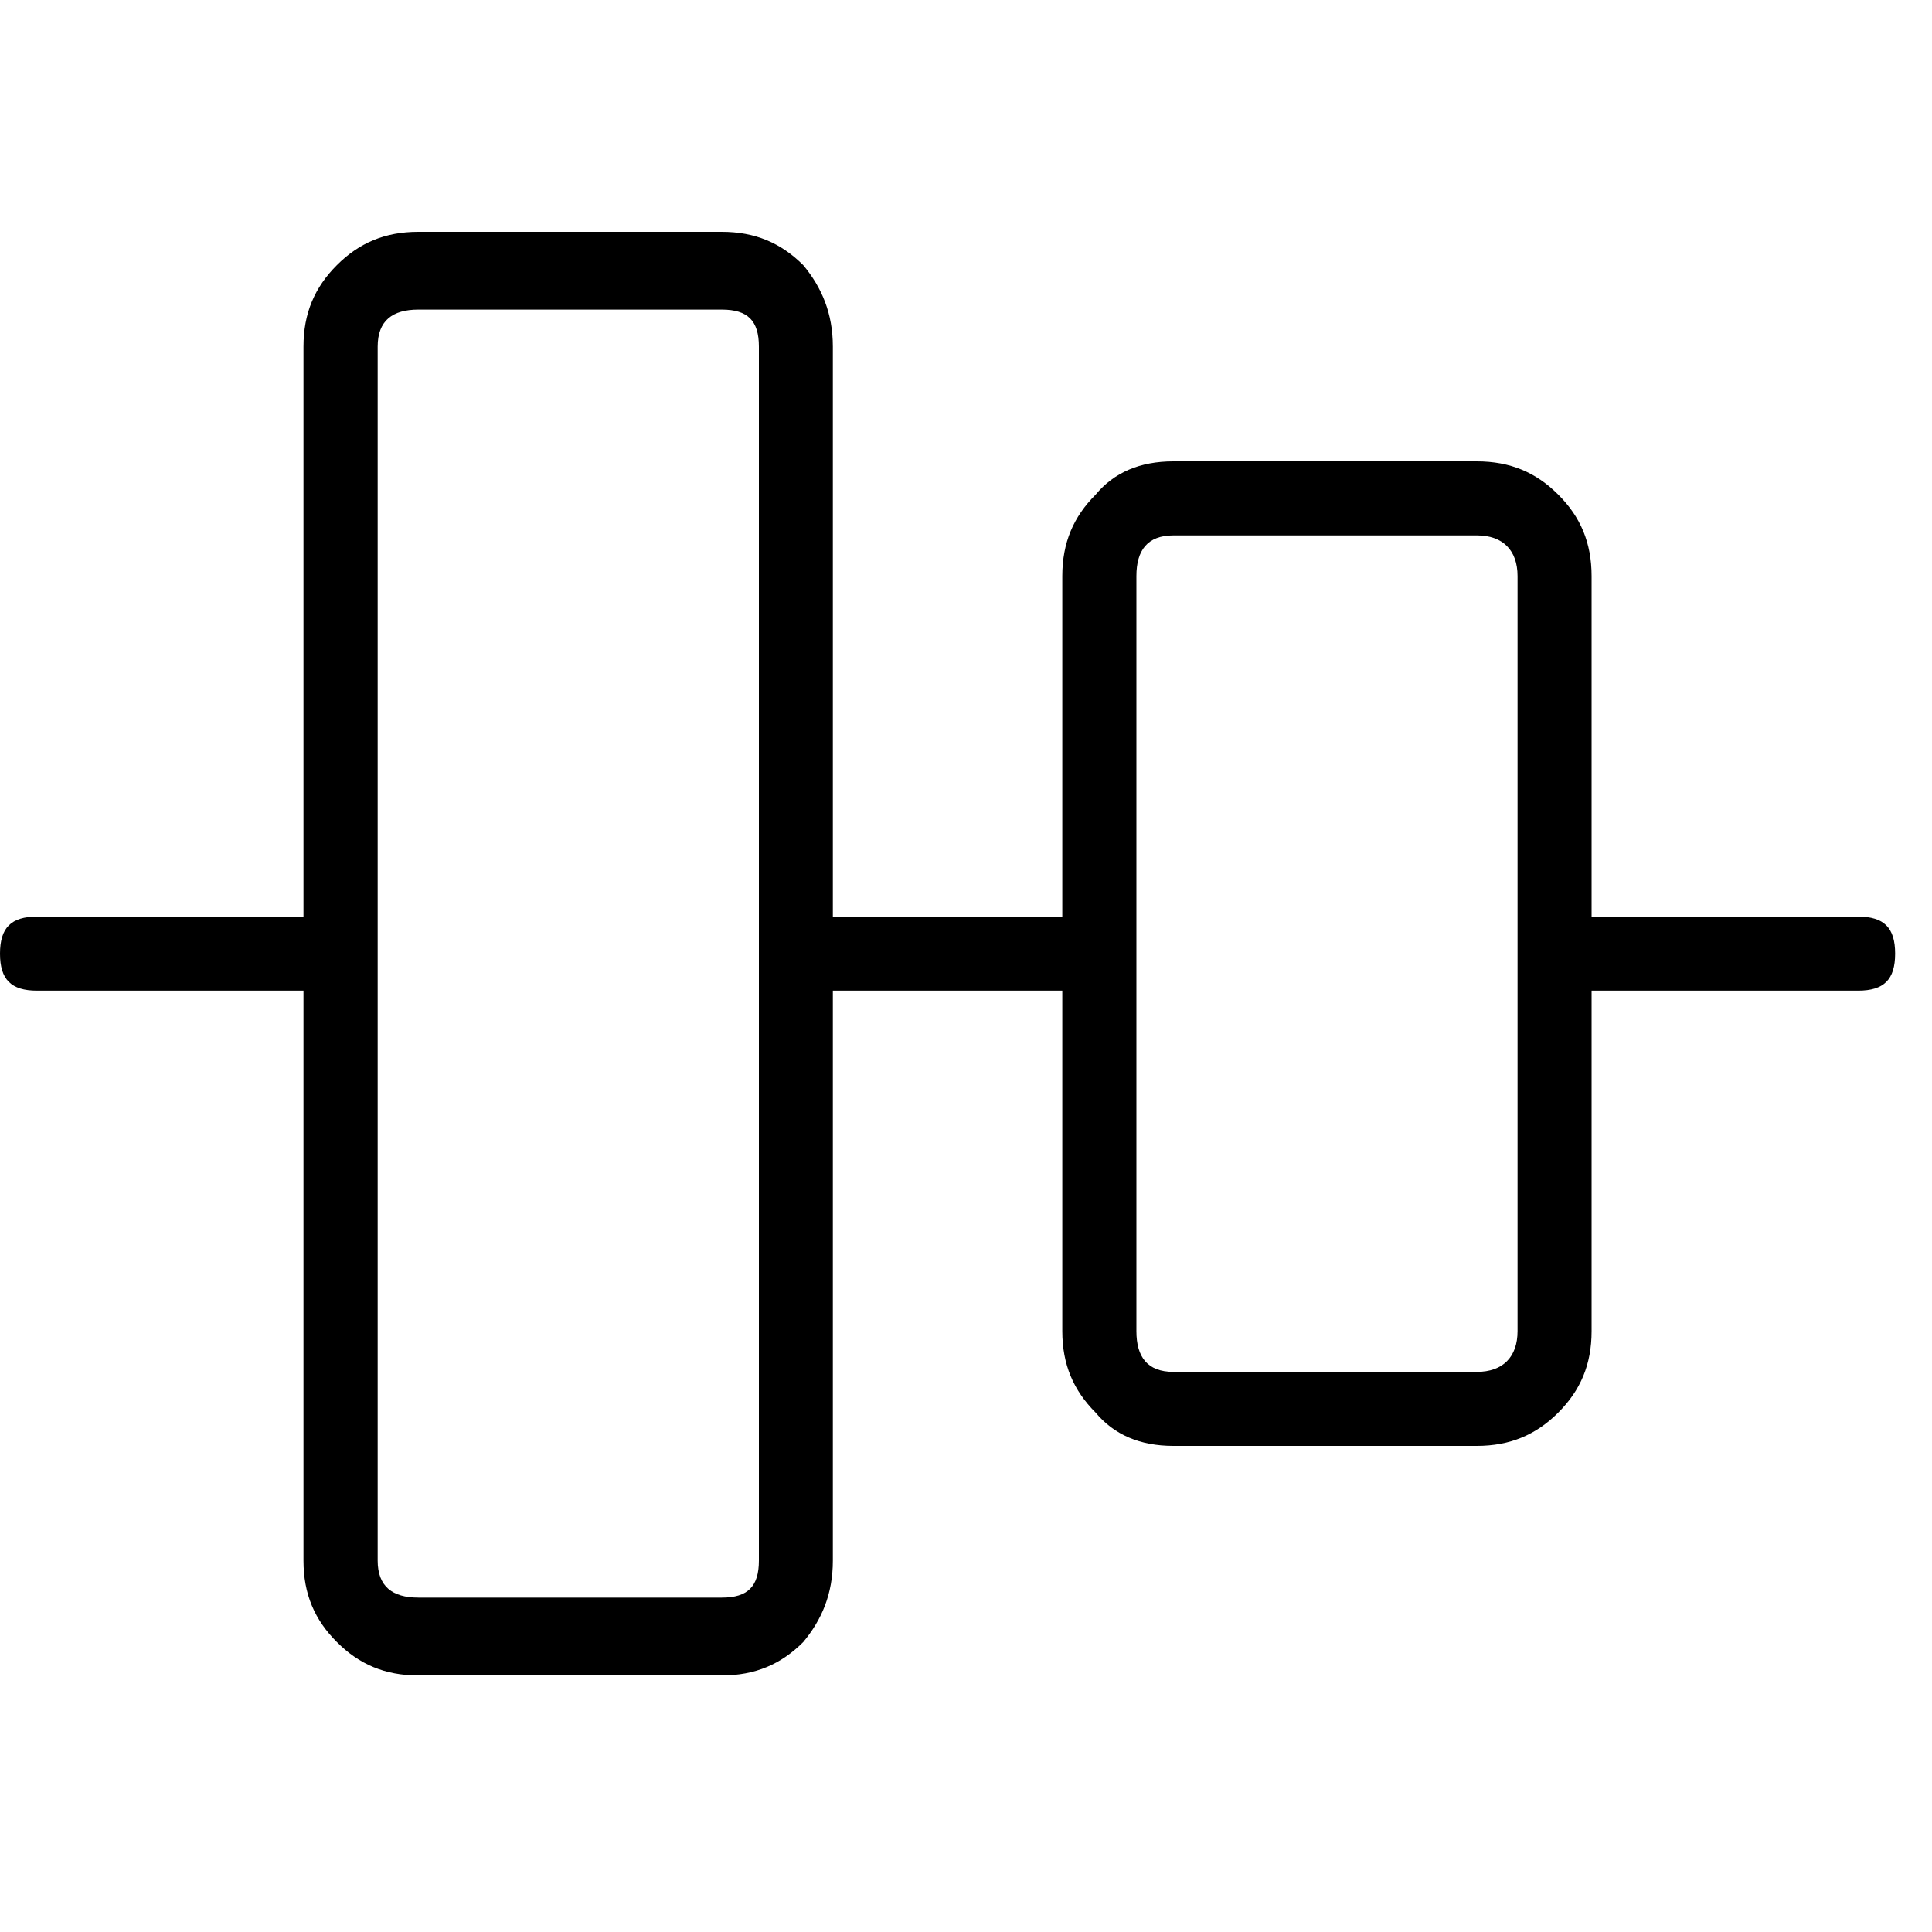 <svg xmlns="http://www.w3.org/2000/svg" viewBox="0 0 25 25" id="align-item-center">
  <path d="M24.044,11.861 C24.044,11.861 24.044,11.861 24.044,11.861 C24.044,11.861 20.595,11.861 20.595,11.861 C20.595,11.861 20.595,7.455 20.595,7.455 C20.595,7.023 20.452,6.688 20.164,6.401 C19.877,6.113 19.541,5.97 19.11,5.97 C19.11,5.97 19.11,5.97 19.11,5.97 C19.11,5.97 15.183,5.97 15.183,5.97 C14.752,5.97 14.416,6.113 14.177,6.401 C13.89,6.688 13.746,7.023 13.746,7.455 C13.746,7.455 13.746,7.455 13.746,7.455 C13.746,7.455 13.746,11.861 13.746,11.861 C13.746,11.861 10.777,11.861 10.777,11.861 C10.777,11.861 10.777,4.485 10.777,4.485 C10.777,4.054 10.633,3.719 10.394,3.431 C10.106,3.144 9.771,3 9.34,3 C9.34,3 9.34,3 9.34,3 C9.34,3 5.412,3 5.412,3 C4.981,3 4.646,3.144 4.359,3.431 C4.071,3.719 3.927,4.054 3.927,4.485 C3.927,4.485 3.927,4.485 3.927,4.485 C3.927,4.485 3.927,11.861 3.927,11.861 C3.927,11.861 0.479,11.861 0.479,11.861 C0.144,11.861 0,12.005 0,12.34 C0,12.675 0.144,12.819 0.479,12.819 C0.479,12.819 0.479,12.819 0.479,12.819 C0.479,12.819 3.927,12.819 3.927,12.819 C3.927,12.819 3.927,20.195 3.927,20.195 C3.927,20.626 4.071,20.961 4.359,21.248 C4.646,21.536 4.981,21.68 5.412,21.68 C5.412,21.68 5.412,21.68 5.412,21.68 C5.412,21.68 9.34,21.68 9.34,21.68 C9.771,21.68 10.106,21.536 10.394,21.248 C10.633,20.961 10.777,20.626 10.777,20.195 C10.777,20.195 10.777,20.195 10.777,20.195 C10.777,20.195 10.777,12.819 10.777,12.819 C10.777,12.819 13.746,12.819 13.746,12.819 C13.746,12.819 13.746,17.225 13.746,17.225 C13.746,17.656 13.89,17.991 14.177,18.279 C14.416,18.566 14.752,18.71 15.183,18.71 C15.183,18.71 15.183,18.71 15.183,18.71 C15.183,18.71 19.11,18.71 19.11,18.71 C19.541,18.71 19.877,18.566 20.164,18.279 C20.452,17.991 20.595,17.656 20.595,17.225 C20.595,17.225 20.595,17.225 20.595,17.225 C20.595,17.225 20.595,12.819 20.595,12.819 C20.595,12.819 24.044,12.819 24.044,12.819 C24.379,12.819 24.523,12.675 24.523,12.34 C24.523,12.005 24.379,11.861 24.044,11.861 Z M9.82,4.485 C9.82,4.485 9.82,20.194 9.82,20.194 C9.82,20.529 9.676,20.673 9.341,20.673 C9.341,20.673 9.341,20.673 9.341,20.673 C9.341,20.673 5.413,20.673 5.413,20.673 C5.078,20.673 4.887,20.529 4.887,20.194 C4.887,20.194 4.887,20.194 4.887,20.194 C4.887,20.194 4.887,4.485 4.887,4.485 C4.887,4.15 5.078,4.006 5.413,4.006 C5.413,4.006 5.413,4.006 5.413,4.006 C5.413,4.006 9.341,4.006 9.341,4.006 C9.676,4.006 9.82,4.15 9.82,4.485 C9.82,4.485 9.82,4.485 9.82,4.485 Z M19.637,7.455 C19.637,7.455 19.637,17.225 19.637,17.225 C19.637,17.56 19.446,17.752 19.111,17.752 C19.111,17.752 19.111,17.752 19.111,17.752 C19.111,17.752 15.184,17.752 15.184,17.752 C14.848,17.752 14.705,17.56 14.705,17.225 C14.705,17.225 14.705,17.225 14.705,17.225 C14.705,17.225 14.705,7.455 14.705,7.455 C14.705,7.12 14.848,6.928 15.184,6.928 C15.184,6.928 15.184,6.928 15.184,6.928 C15.184,6.928 19.111,6.928 19.111,6.928 C19.446,6.928 19.637,7.12 19.637,7.455 C19.637,7.455 19.637,7.455 19.637,7.455 Z"/>
  <title>Align Item Center</title>
</svg>